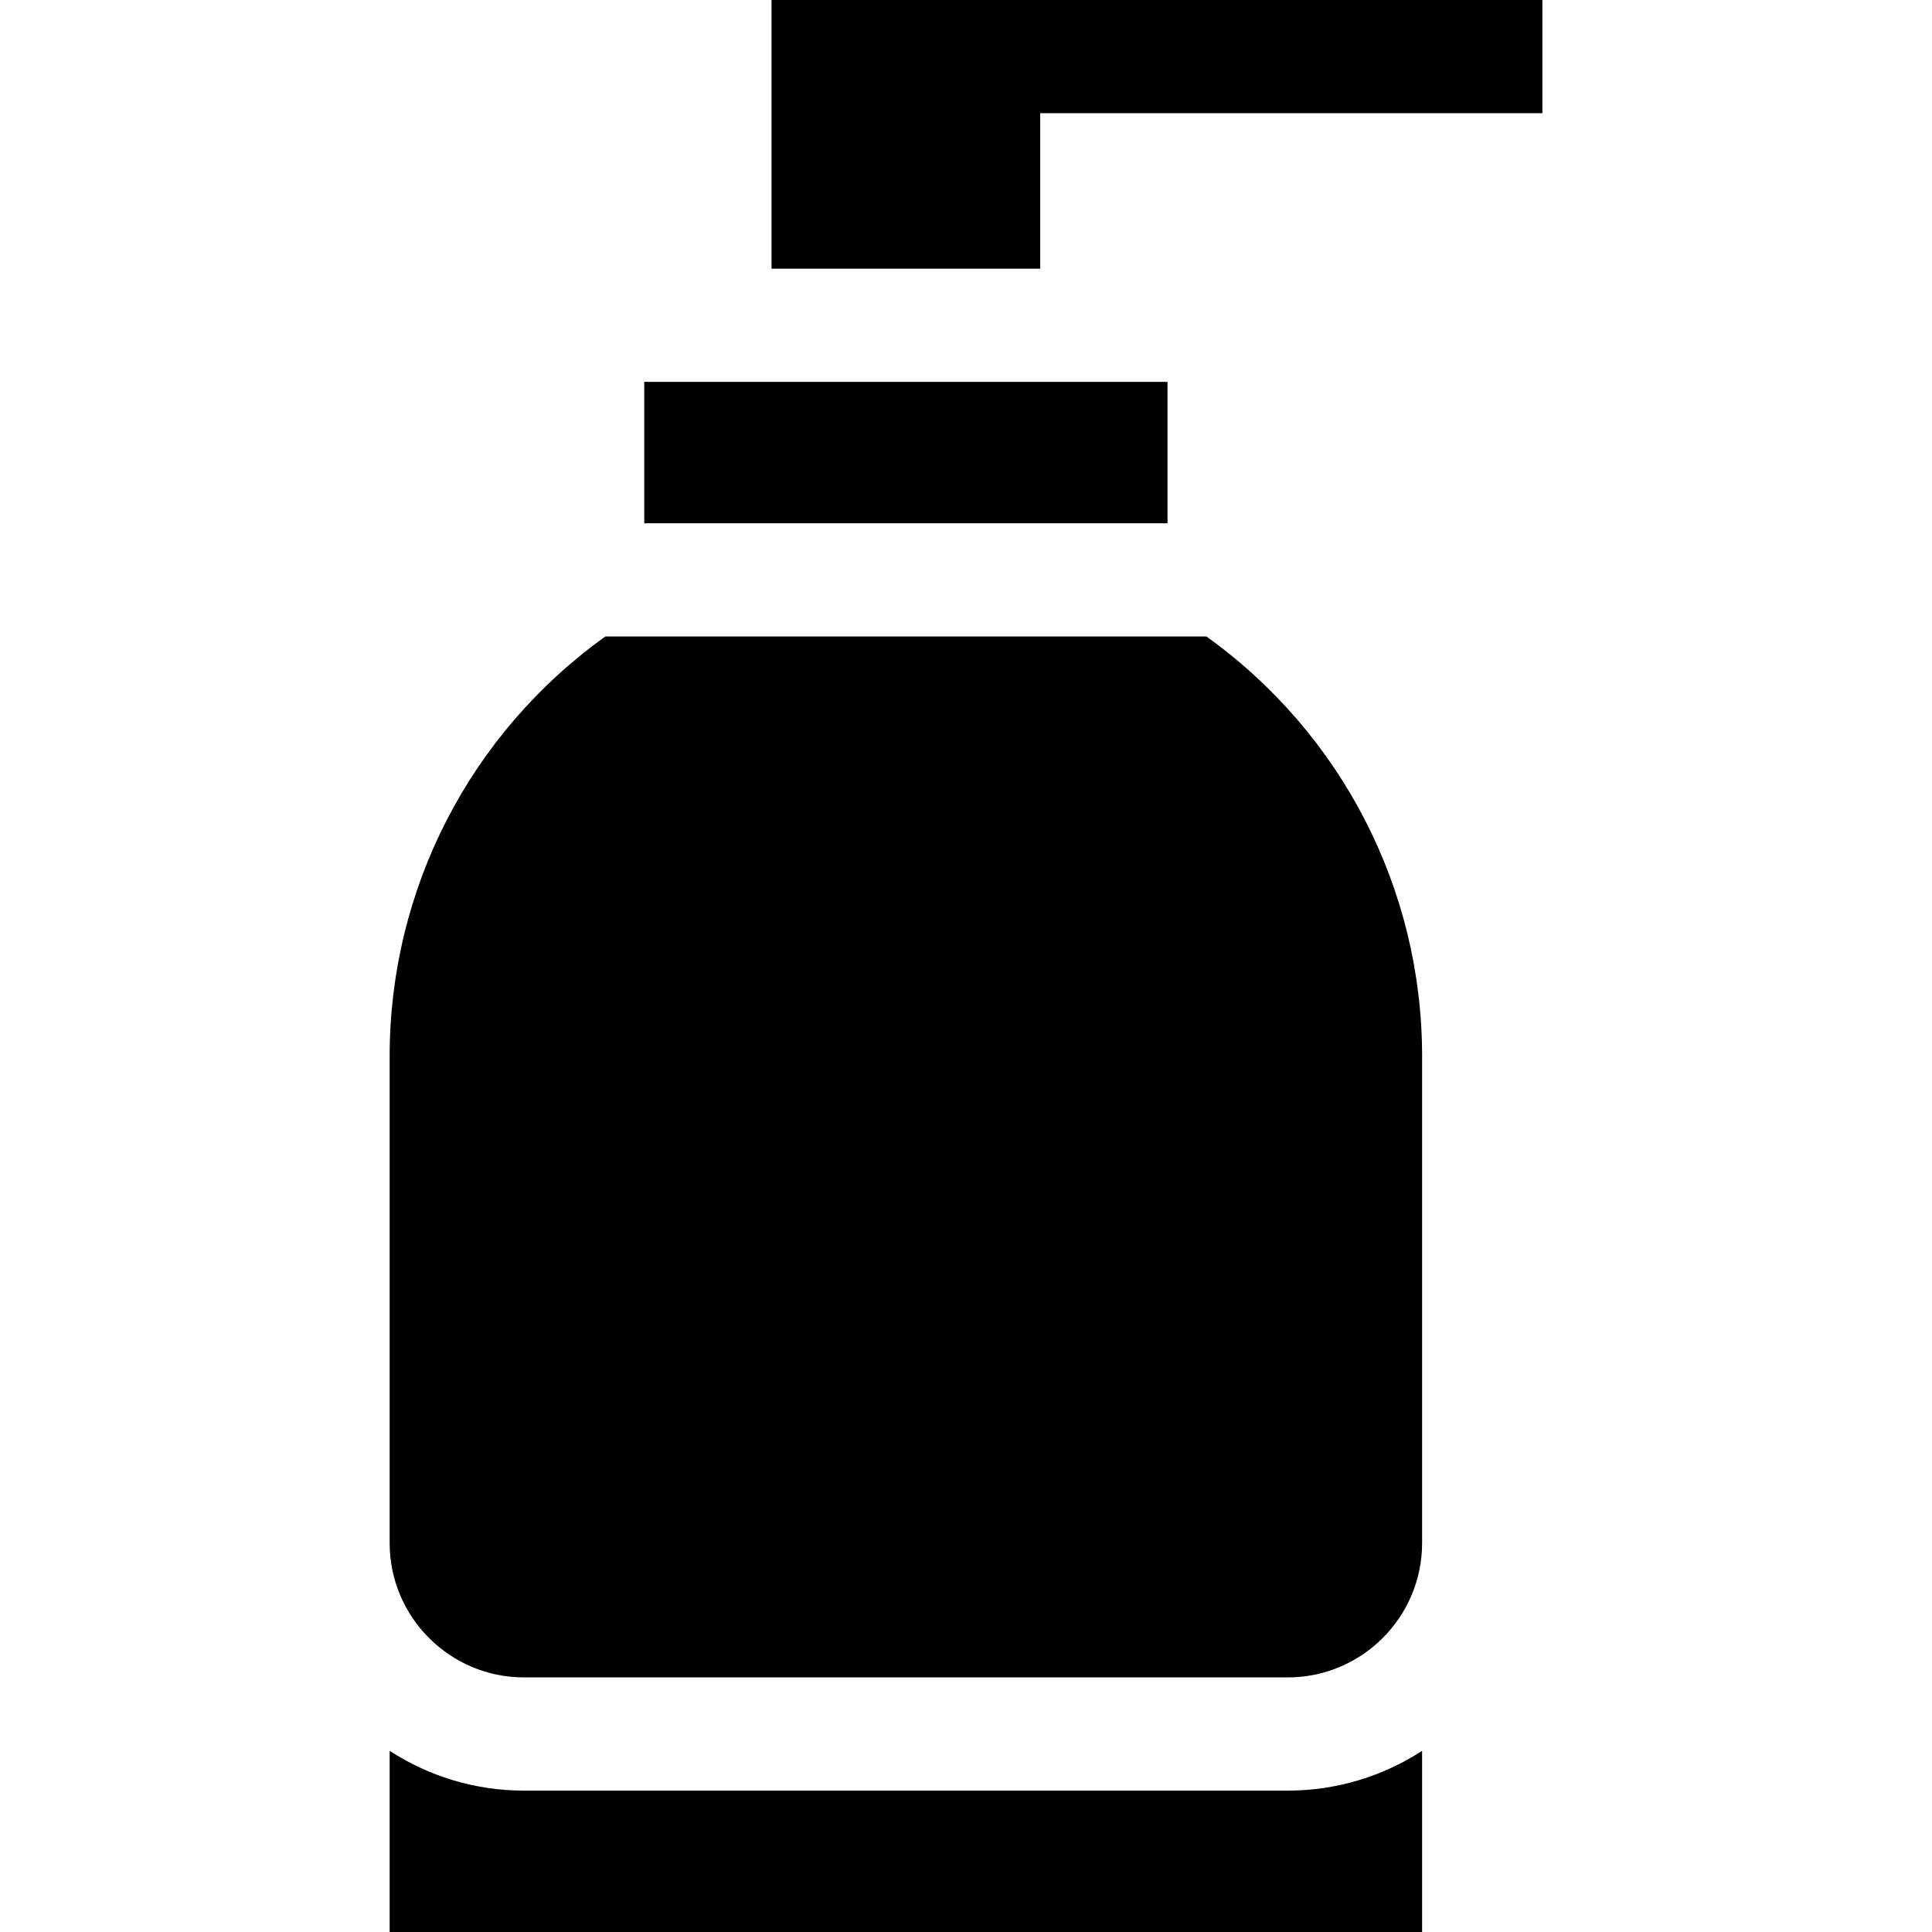 <svg id="Capa_1" enable-background="new 0 0 512 512" height="512" viewBox="0 0 512 512" width="512" xmlns="http://www.w3.org/2000/svg"><g><path d="m376.872 463.987c-10.262 6.659-22.484 10.544-35.602 10.544h-202.407c-13.119 0-25.34-3.885-35.602-10.544v48.013h273.61v-48.013z"/><path d="m170.73 101.203h138.672v37.469h-138.672z"/><path d="m319.713 168.672h-159.293c-35.874 25.721-57.159 66.971-57.159 111.234v129.024c0 19.631 15.971 35.602 35.602 35.602h202.407c19.631 0 35.602-15.971 35.602-35.602v-129.024c0-44.263-21.285-85.513-57.159-111.234z"/><path d="m204.465 0v71.203h71.203v-41.203h133.071v-30z"/></g></svg>